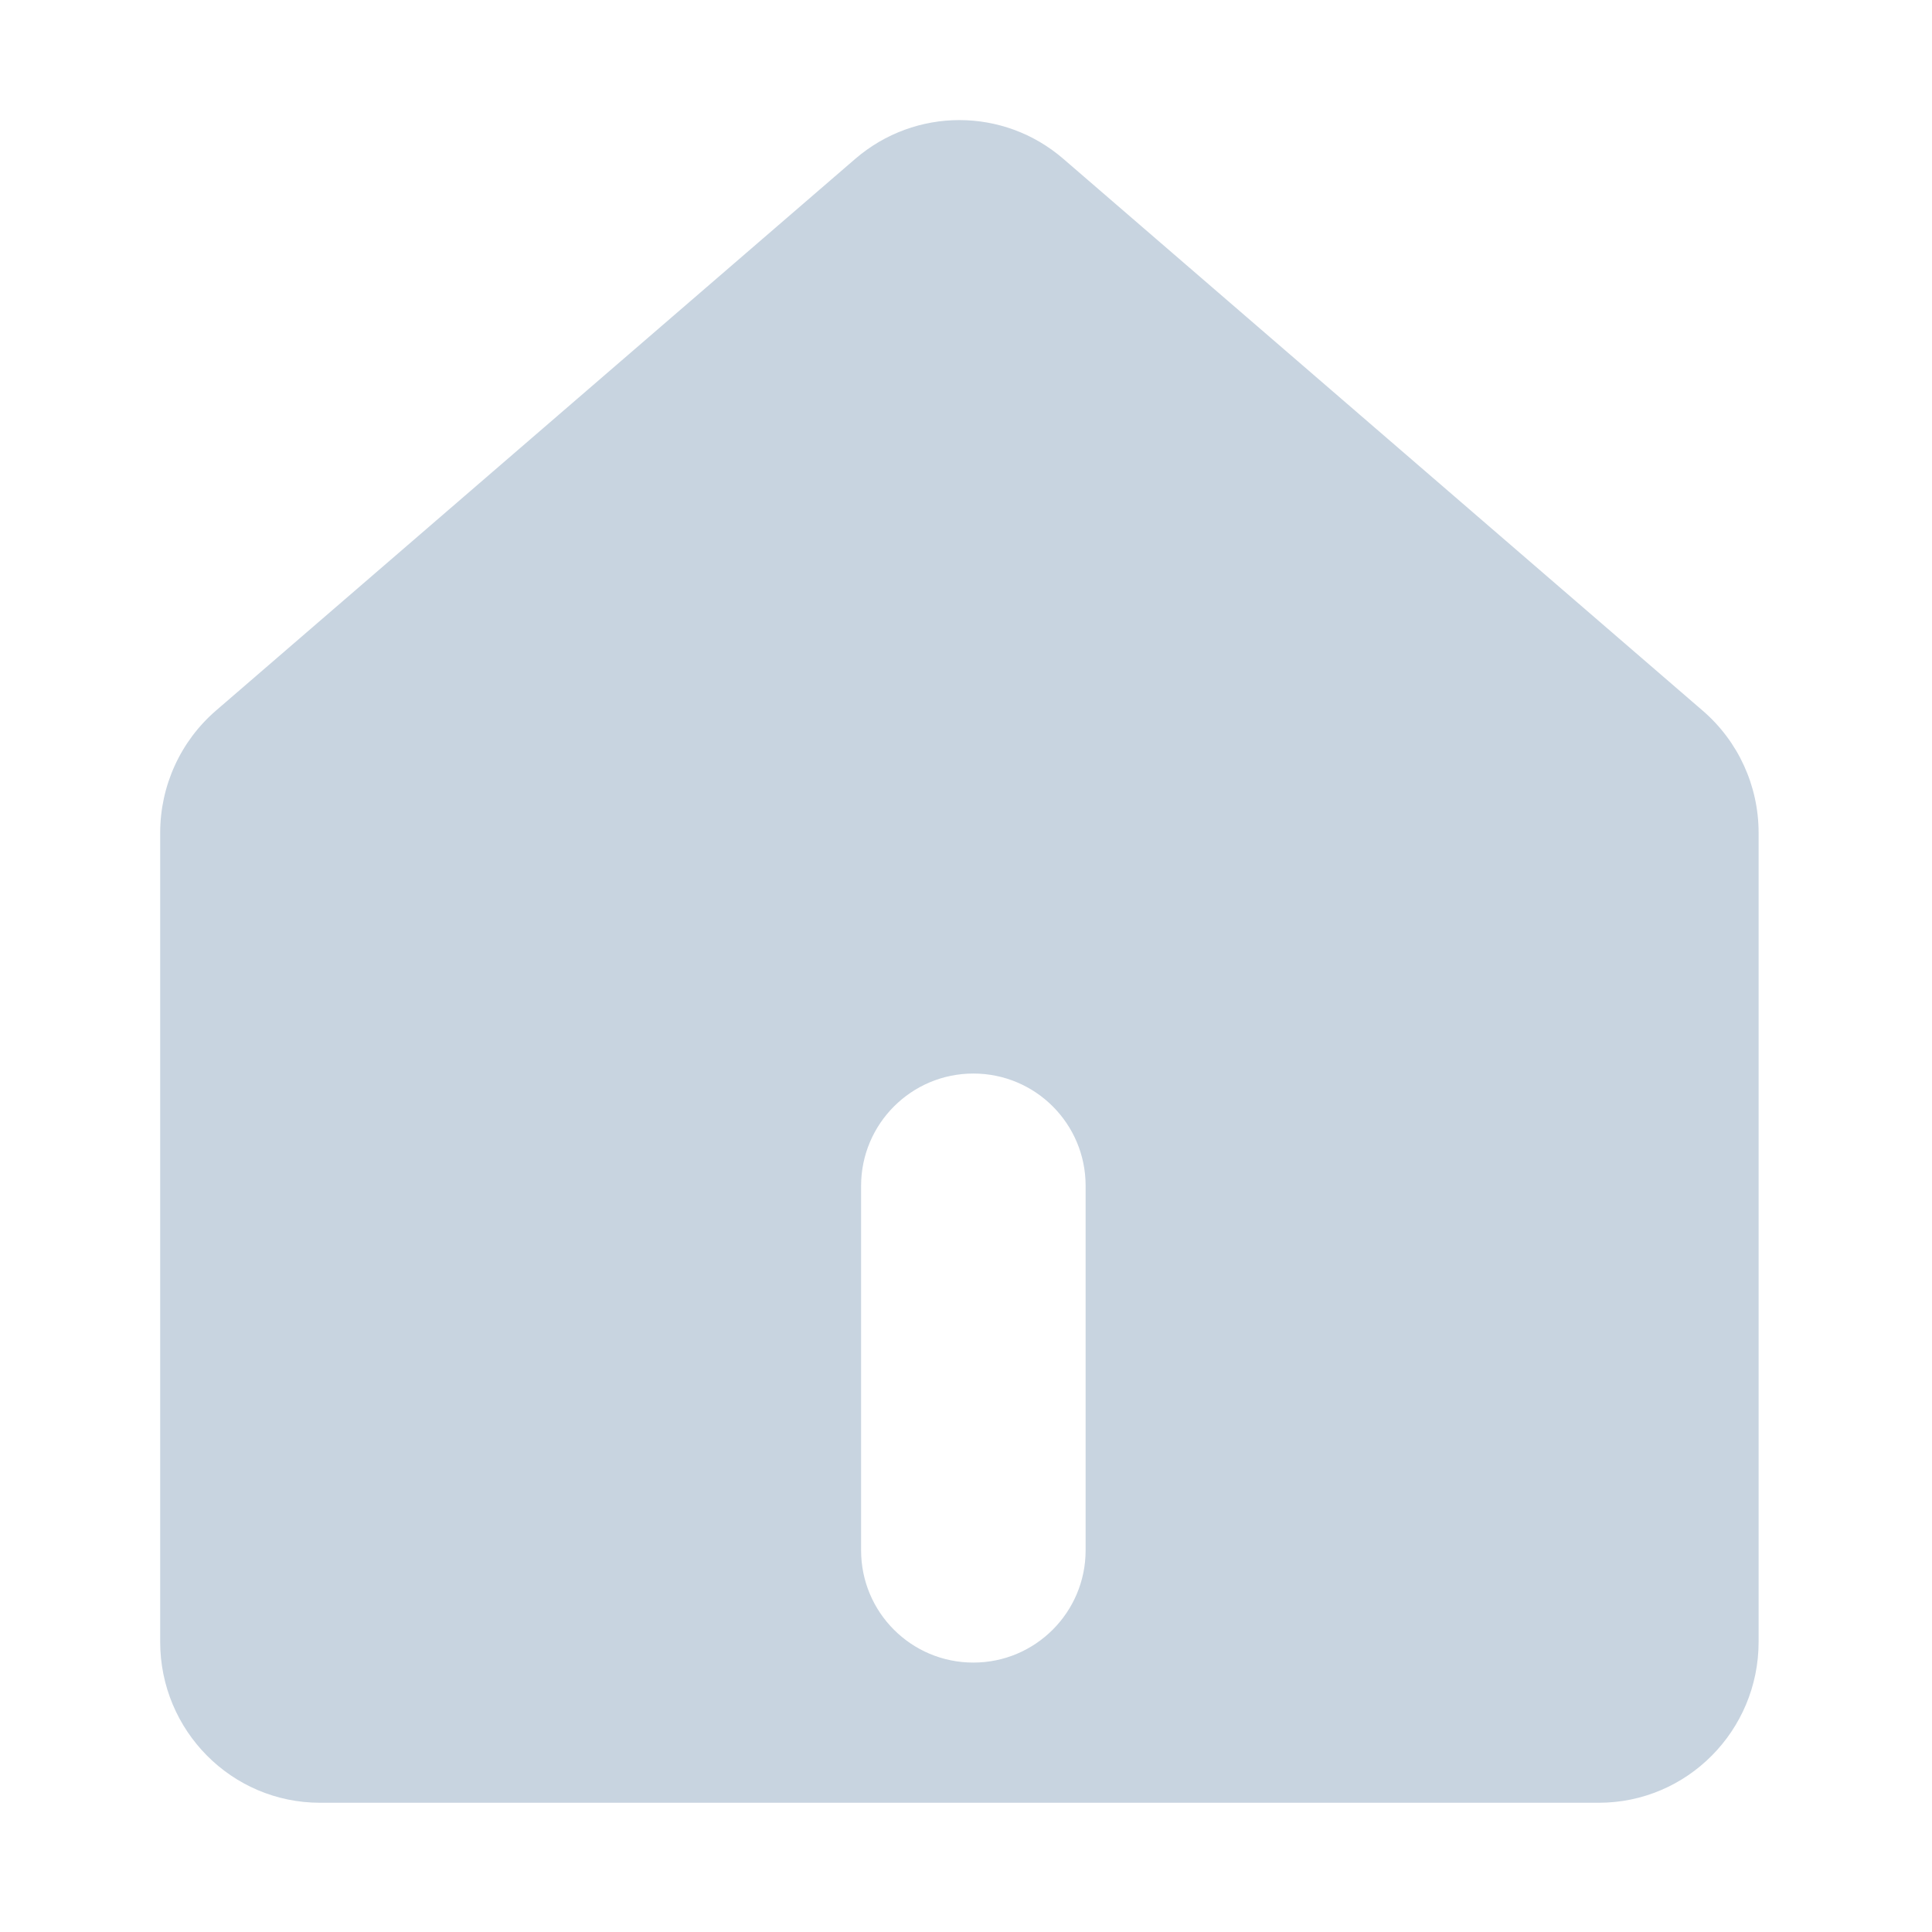 <svg class="icon" style="width: 1em;height: 1em;vertical-align: middle;fill: currentColor;overflow: hidden;" viewBox="0 0 1024 1024" version="1.1" xmlns="http://www.w3.org/2000/svg" ><path d="M902.5 376.7L563.6 84.2c-31.7-27.4-78.5-27.4-110.3 0L114.5 376.6c-18.8 16.2-29.6 39.9-29.6 64.8v428.8c0 47.1 37.9 85.3 84.7 85.3h677.8c46.8 0 84.7-38.2 84.7-85.3V441.4c0-24.9-10.8-48.5-29.6-64.7z m-327.1 445c0 32.8-26.6 59.5-59.5 59.5s-59.5-26.6-59.5-59.5V628.5c0-32.8 26.6-59.5 59.5-59.5s59.5 26.6 59.5 59.5v193.2z" fill="#C8D4E0"></path></svg>
